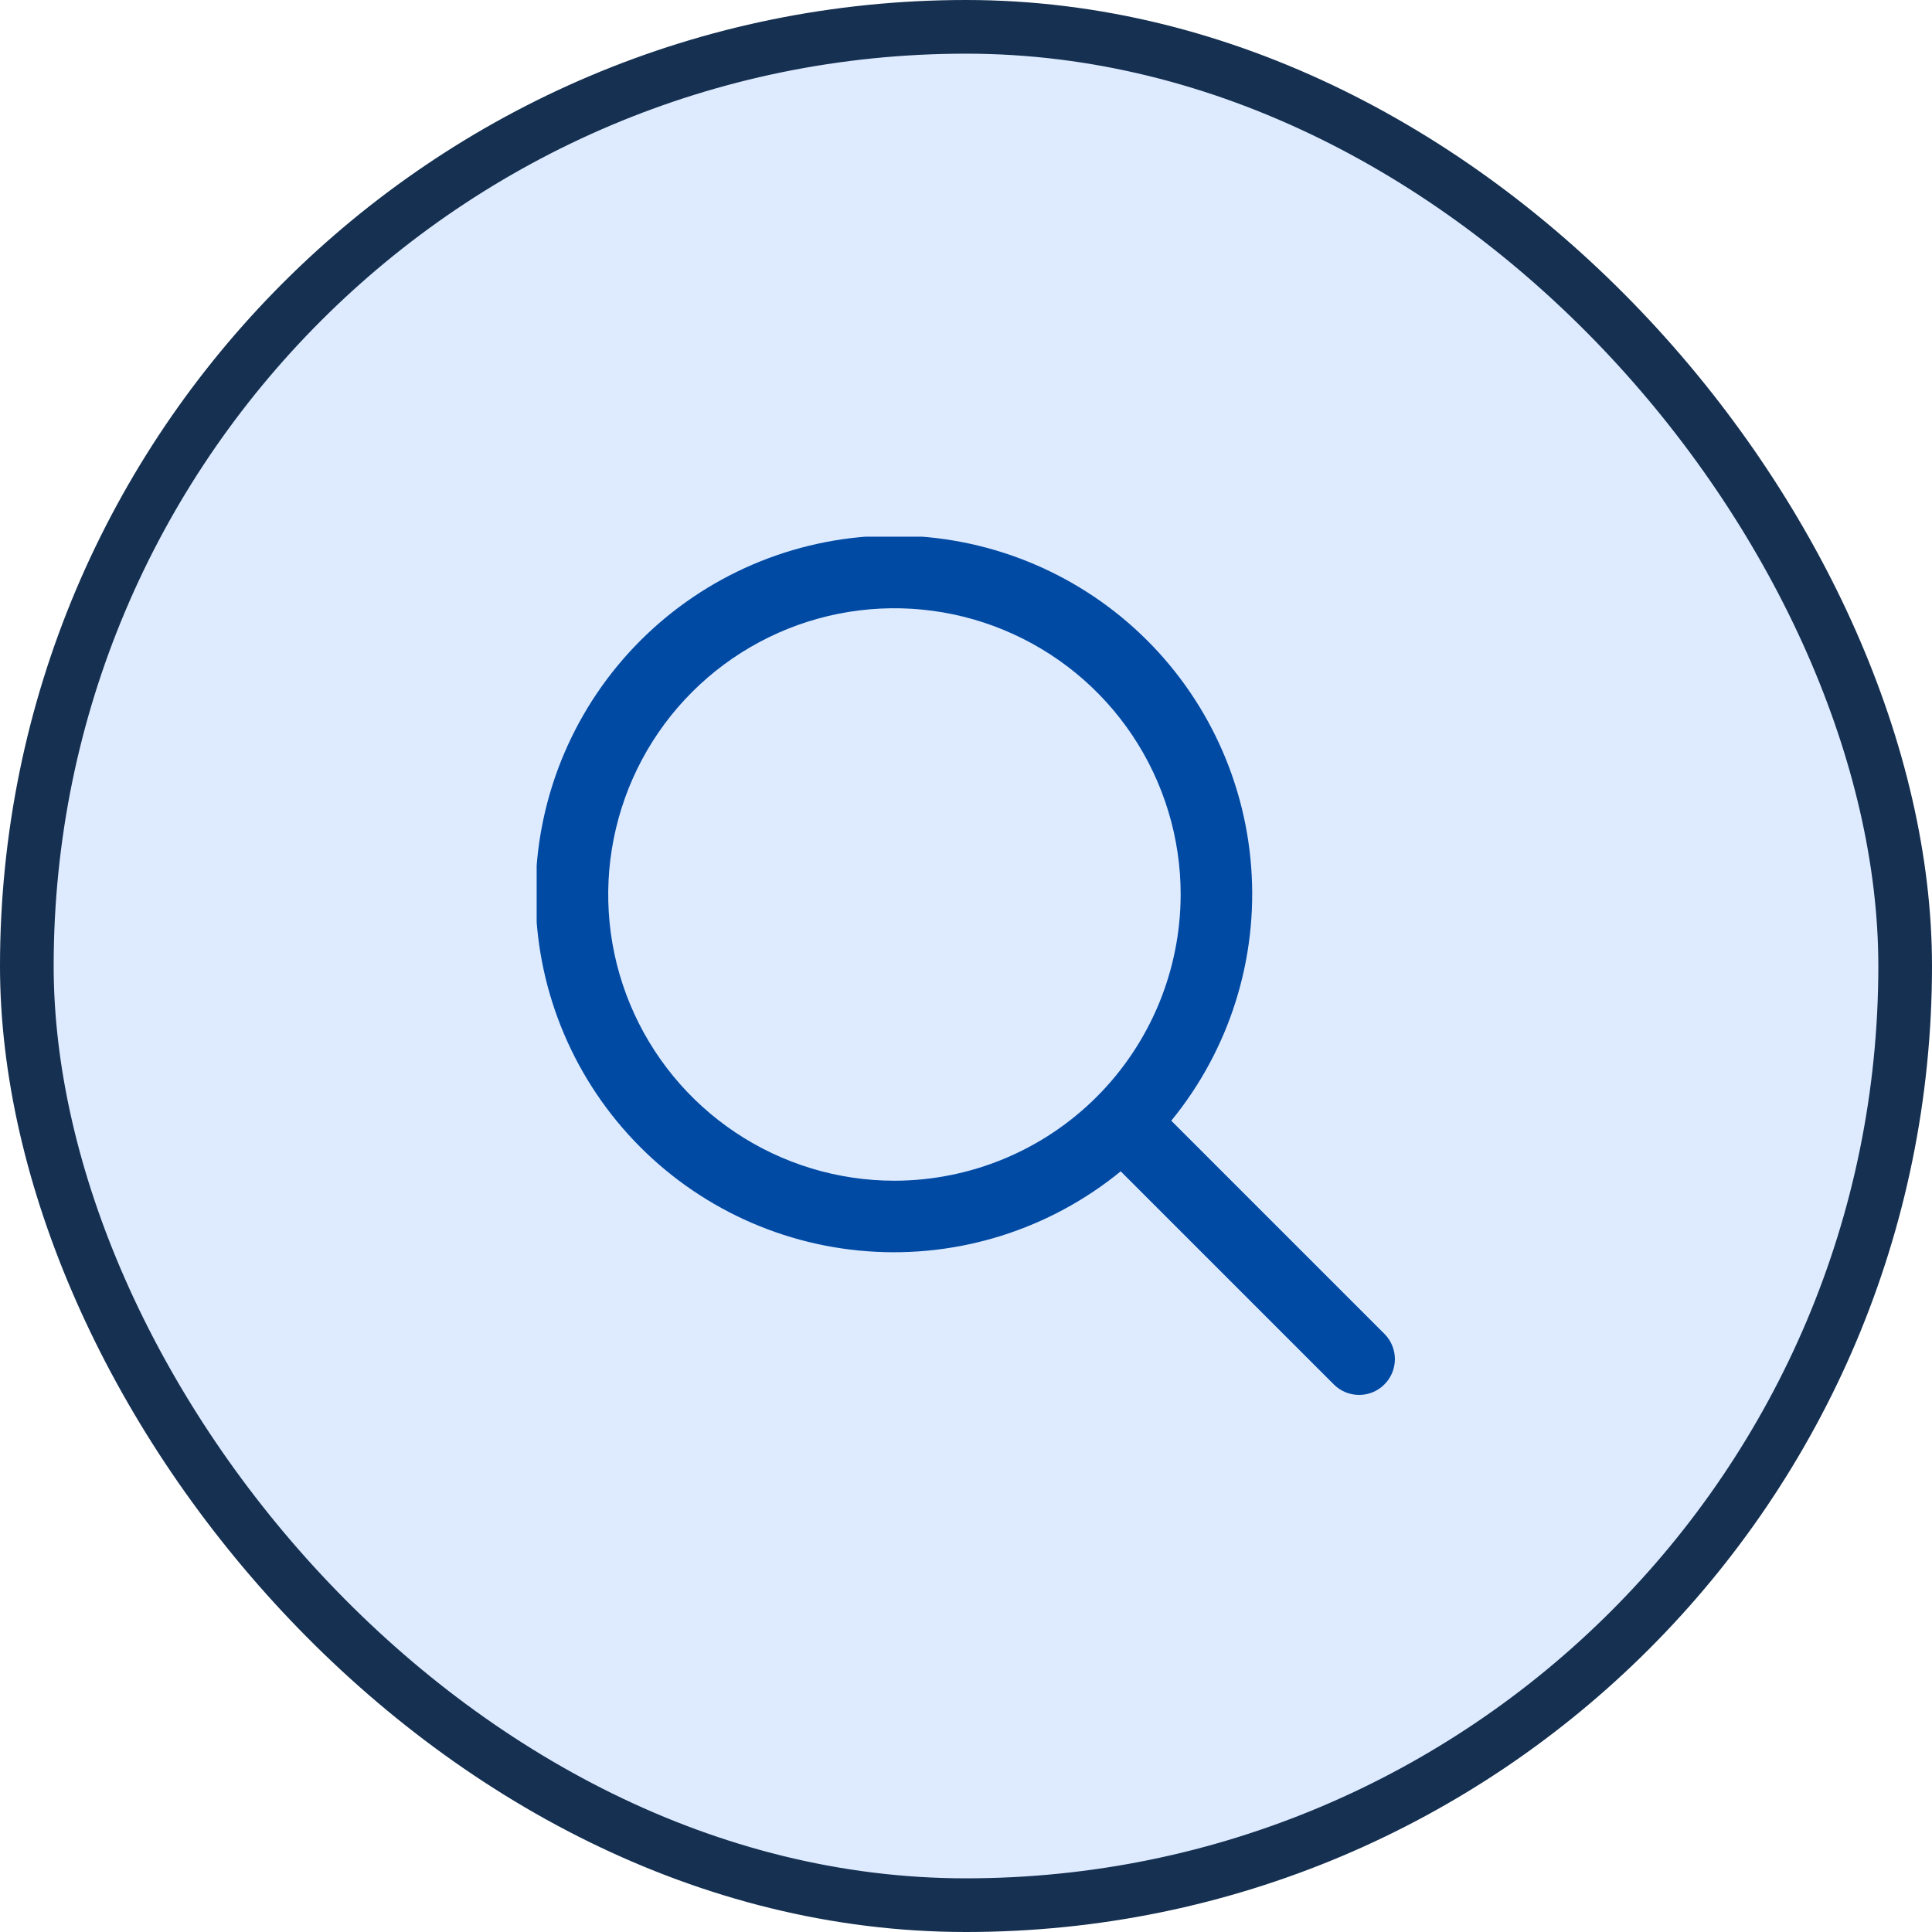 <svg width="36" height="36" viewBox="0 0 36 36" fill="none" xmlns="http://www.w3.org/2000/svg">
<rect x="0.5" y="0.5" width="35" height="35" rx="17.5" fill="#DEEBFF"/>
<g clip-path="url(#clip0_494_1130)">
<path d="M25.805 24.863L21.825 20.883C22.91 19.557 23.443 17.865 23.314 16.156C23.186 14.448 22.406 12.854 21.136 11.705C19.865 10.556 18.202 9.939 16.489 9.981C14.776 10.024 13.146 10.724 11.934 11.935C10.723 13.146 10.023 14.777 9.981 16.49C9.938 18.202 10.555 19.866 11.704 21.136C12.854 22.407 14.447 23.187 16.156 23.315C17.864 23.444 19.556 22.91 20.883 21.826L24.862 25.805C24.988 25.927 25.156 25.994 25.331 25.992C25.506 25.991 25.673 25.921 25.796 25.797C25.92 25.674 25.99 25.506 25.992 25.331C25.993 25.157 25.926 24.988 25.805 24.863ZM16.666 22.001C15.612 22.001 14.581 21.688 13.704 21.102C12.826 20.516 12.143 19.683 11.739 18.708C11.335 17.734 11.23 16.661 11.436 15.627C11.642 14.592 12.149 13.642 12.895 12.896C13.641 12.15 14.591 11.642 15.626 11.436C16.661 11.231 17.733 11.336 18.707 11.74C19.682 12.144 20.515 12.827 21.101 13.704C21.687 14.581 22 15.612 22 16.667C21.998 18.081 21.436 19.437 20.436 20.437C19.436 21.437 18.081 21.999 16.666 22.001Z" fill="#004AA4"/>
</g>
<rect x="0.5" y="0.5" width="35" height="35" rx="17.5" stroke="#153051"/>
<defs>
<clipPath id="clip0_494_1130">
<rect width="16" height="16" fill="white" transform="translate(10 10)"/>
</clipPath>
</defs>
</svg>
